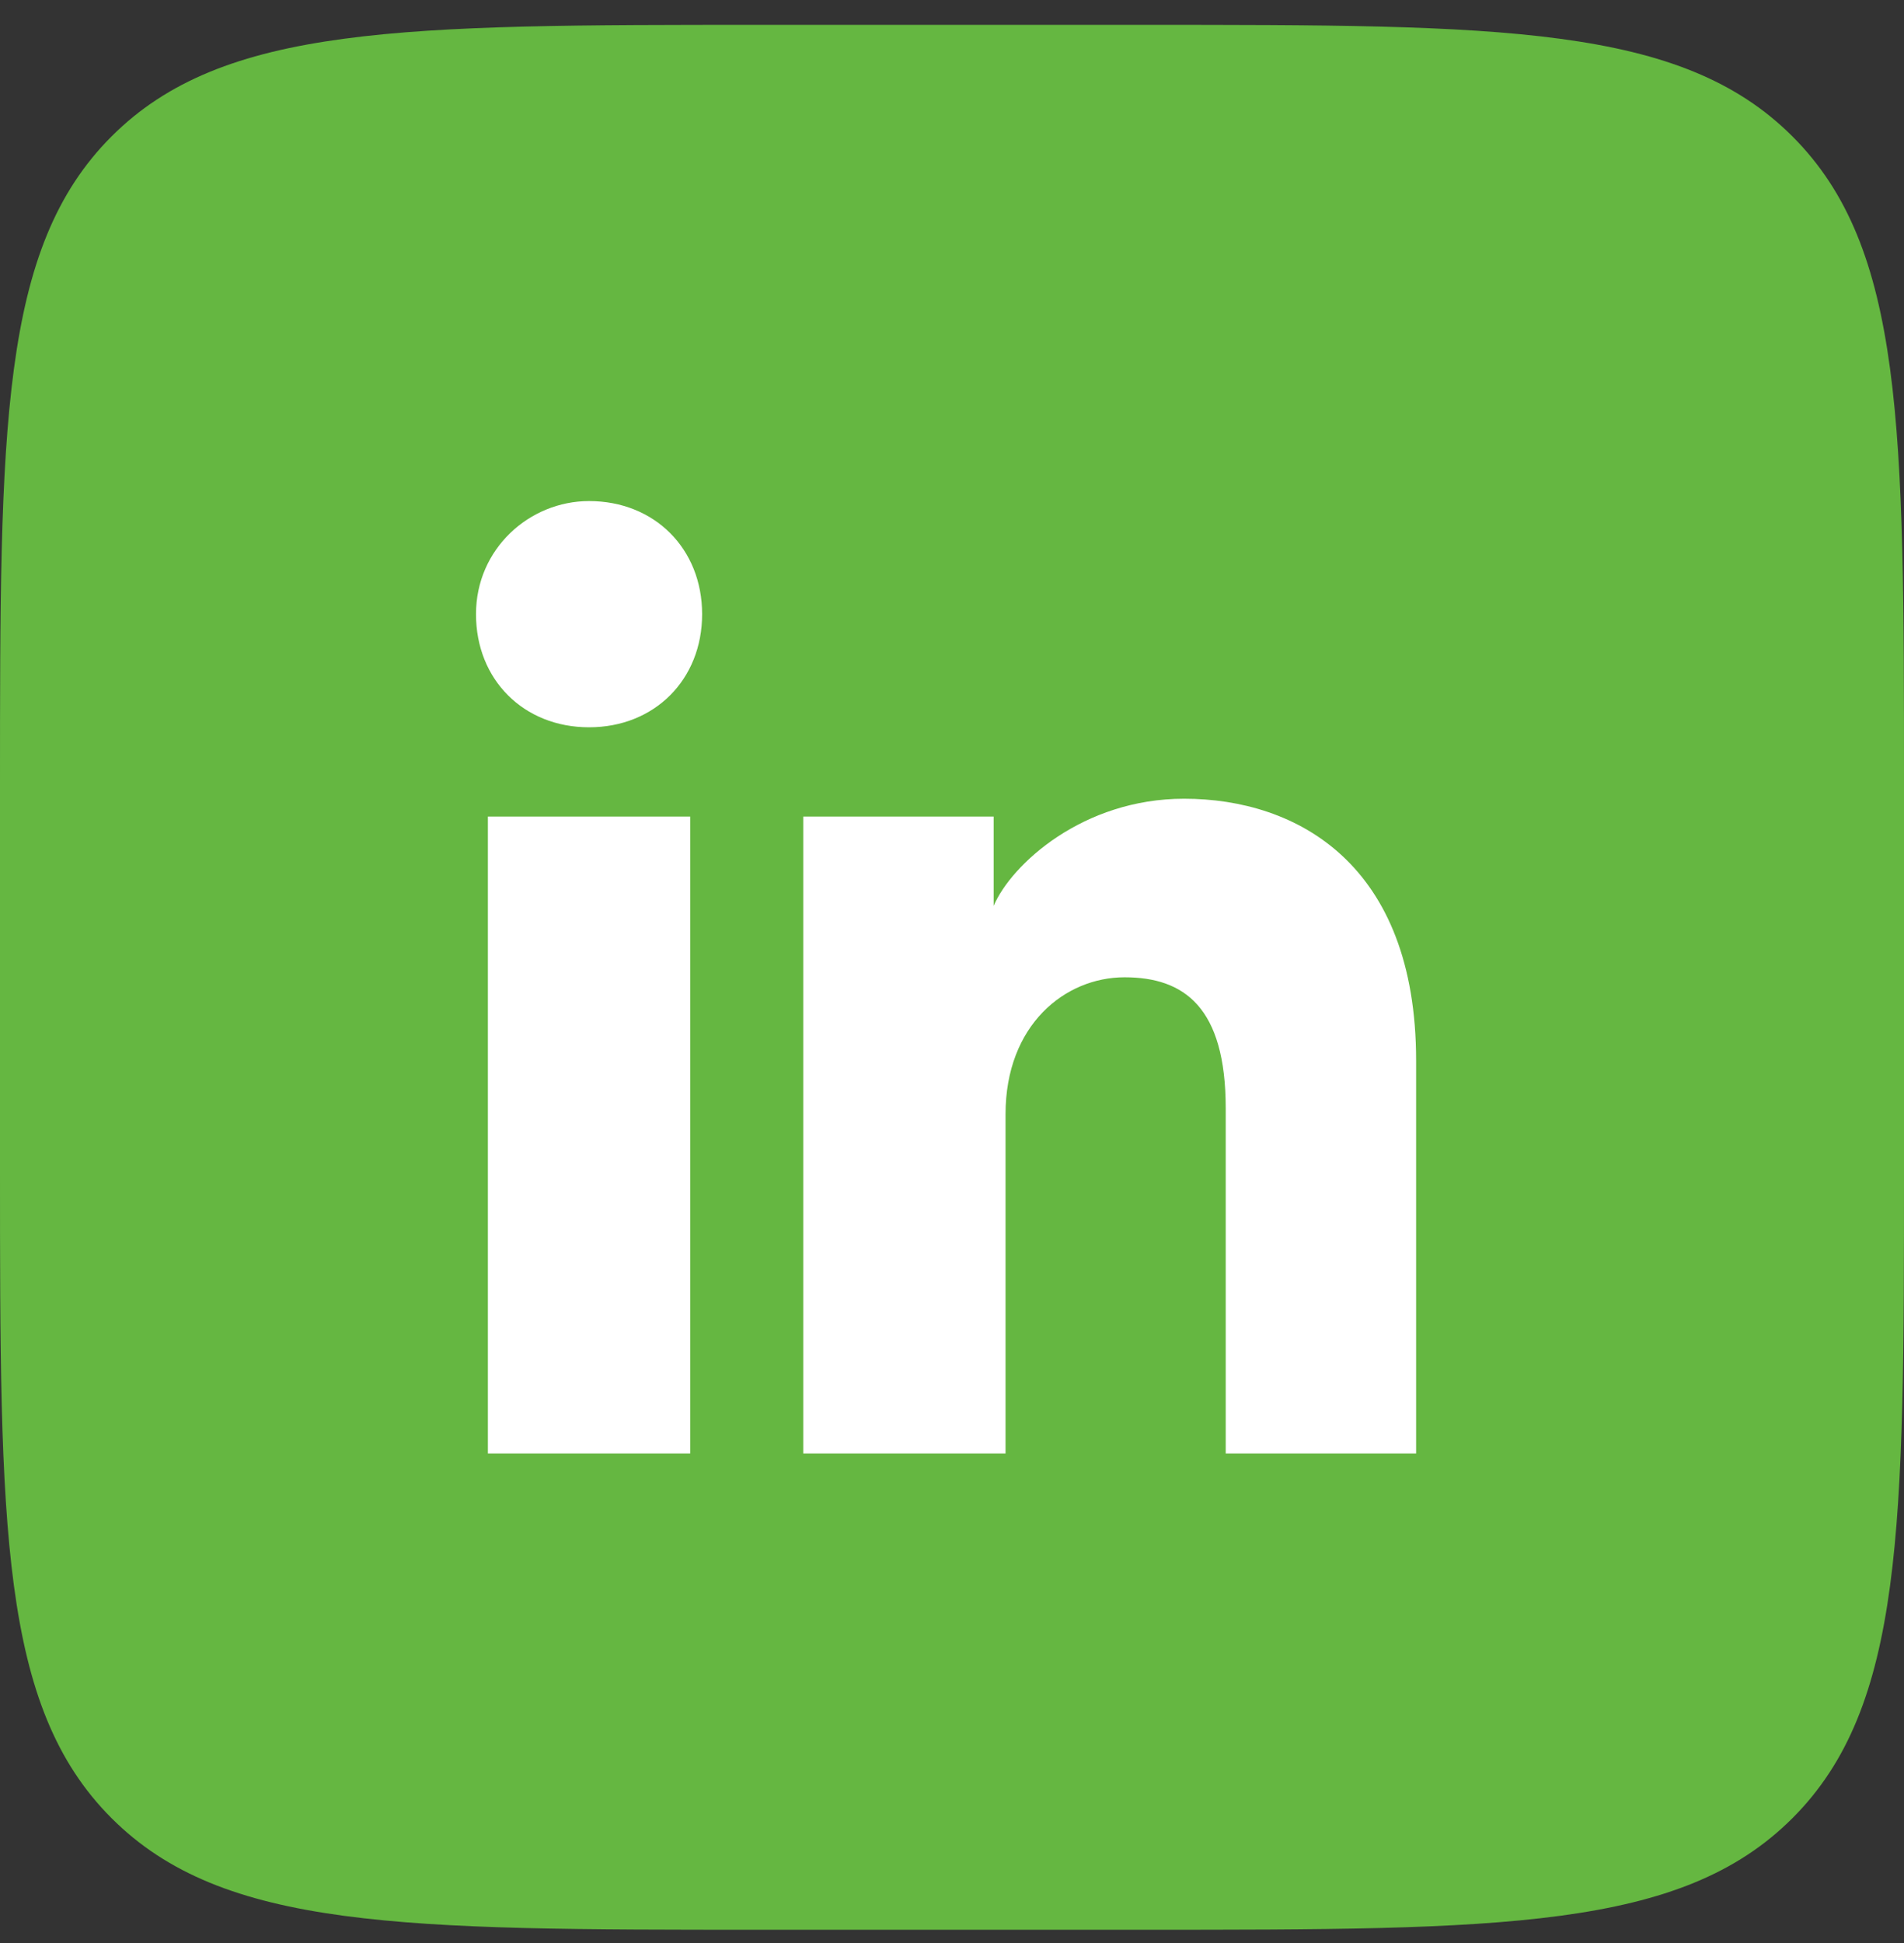 <svg width="50" height="51" viewBox="0 0 50 51" fill="none" xmlns="http://www.w3.org/2000/svg">
<rect x="0" y="0" width="50" height="51" fill="#333333" stroke="none"/>
<path d="M50 20.652C50 11.224 50 6.51 47.071 3.581C44.142 0.652 39.428 0.652 30 0.652H20C10.572 0.652 5.858 0.652 2.929 3.581C0 6.51 0 11.224 0 20.652V30.652C0 40.08 0 44.794 2.929 47.723C5.858 50.652 10.572 50.652 20 50.652H30C39.428 50.652 44.142 50.652 47.071 47.723C50 44.794 50 40.08 50 30.652V20.652Z" fill="#65B741"/>
<path d="M18.125 38.152H12.812V21.434H18.125V38.152ZM15.469 19.09C13.75 19.09 12.5 17.84 12.5 16.121C12.5 14.402 13.906 13.152 15.469 13.152C17.188 13.152 18.438 14.402 18.438 16.121C18.438 17.84 17.188 19.09 15.469 19.09ZM37.5 38.152H32.188V29.09C32.188 26.434 31.094 25.652 29.531 25.652C27.969 25.652 26.406 26.902 26.406 29.246V38.152H21.094V21.434H26.094V23.777C26.562 22.684 28.438 20.965 31.094 20.965C34.062 20.965 37.188 22.684 37.188 27.84V38.152H37.5Z" fill="white"/>
</svg>

